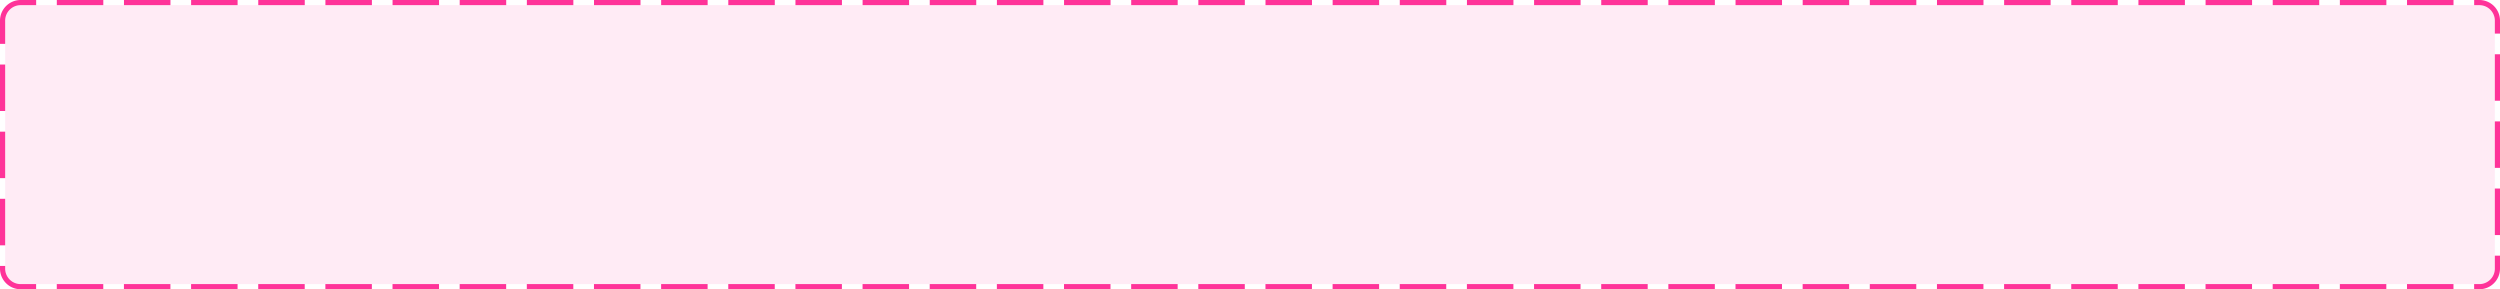 ﻿<?xml version="1.0" encoding="utf-8"?>
<svg version="1.1" xmlns:xlink="http://www.w3.org/1999/xlink" width="484px" height="56px" xmlns="http://www.w3.org/2000/svg">
  <g transform="matrix(1 0 0 1 -6 -431 )">
    <path d="M 7 435  A 3 3 0 0 1 10 432 L 486 432  A 3 3 0 0 1 489 435 L 489 483  A 3 3 0 0 1 486 486 L 10 486  A 3 3 0 0 1 7 483 L 7 435  Z " fill-rule="nonzero" fill="#ff3399" stroke="none" fill-opacity="0.098" />
    <path d="M 6.5 435  A 3.5 3.5 0 0 1 10 431.5 L 486 431.5  A 3.5 3.5 0 0 1 489.5 435 L 489.5 483  A 3.5 3.5 0 0 1 486 486.5 L 10 486.5  A 3.5 3.5 0 0 1 6.5 483 L 6.5 435  Z " stroke-width="1" stroke-dasharray="9,4" stroke="#ff3399" fill="none" stroke-dashoffset="0.5" />
  </g>
</svg>